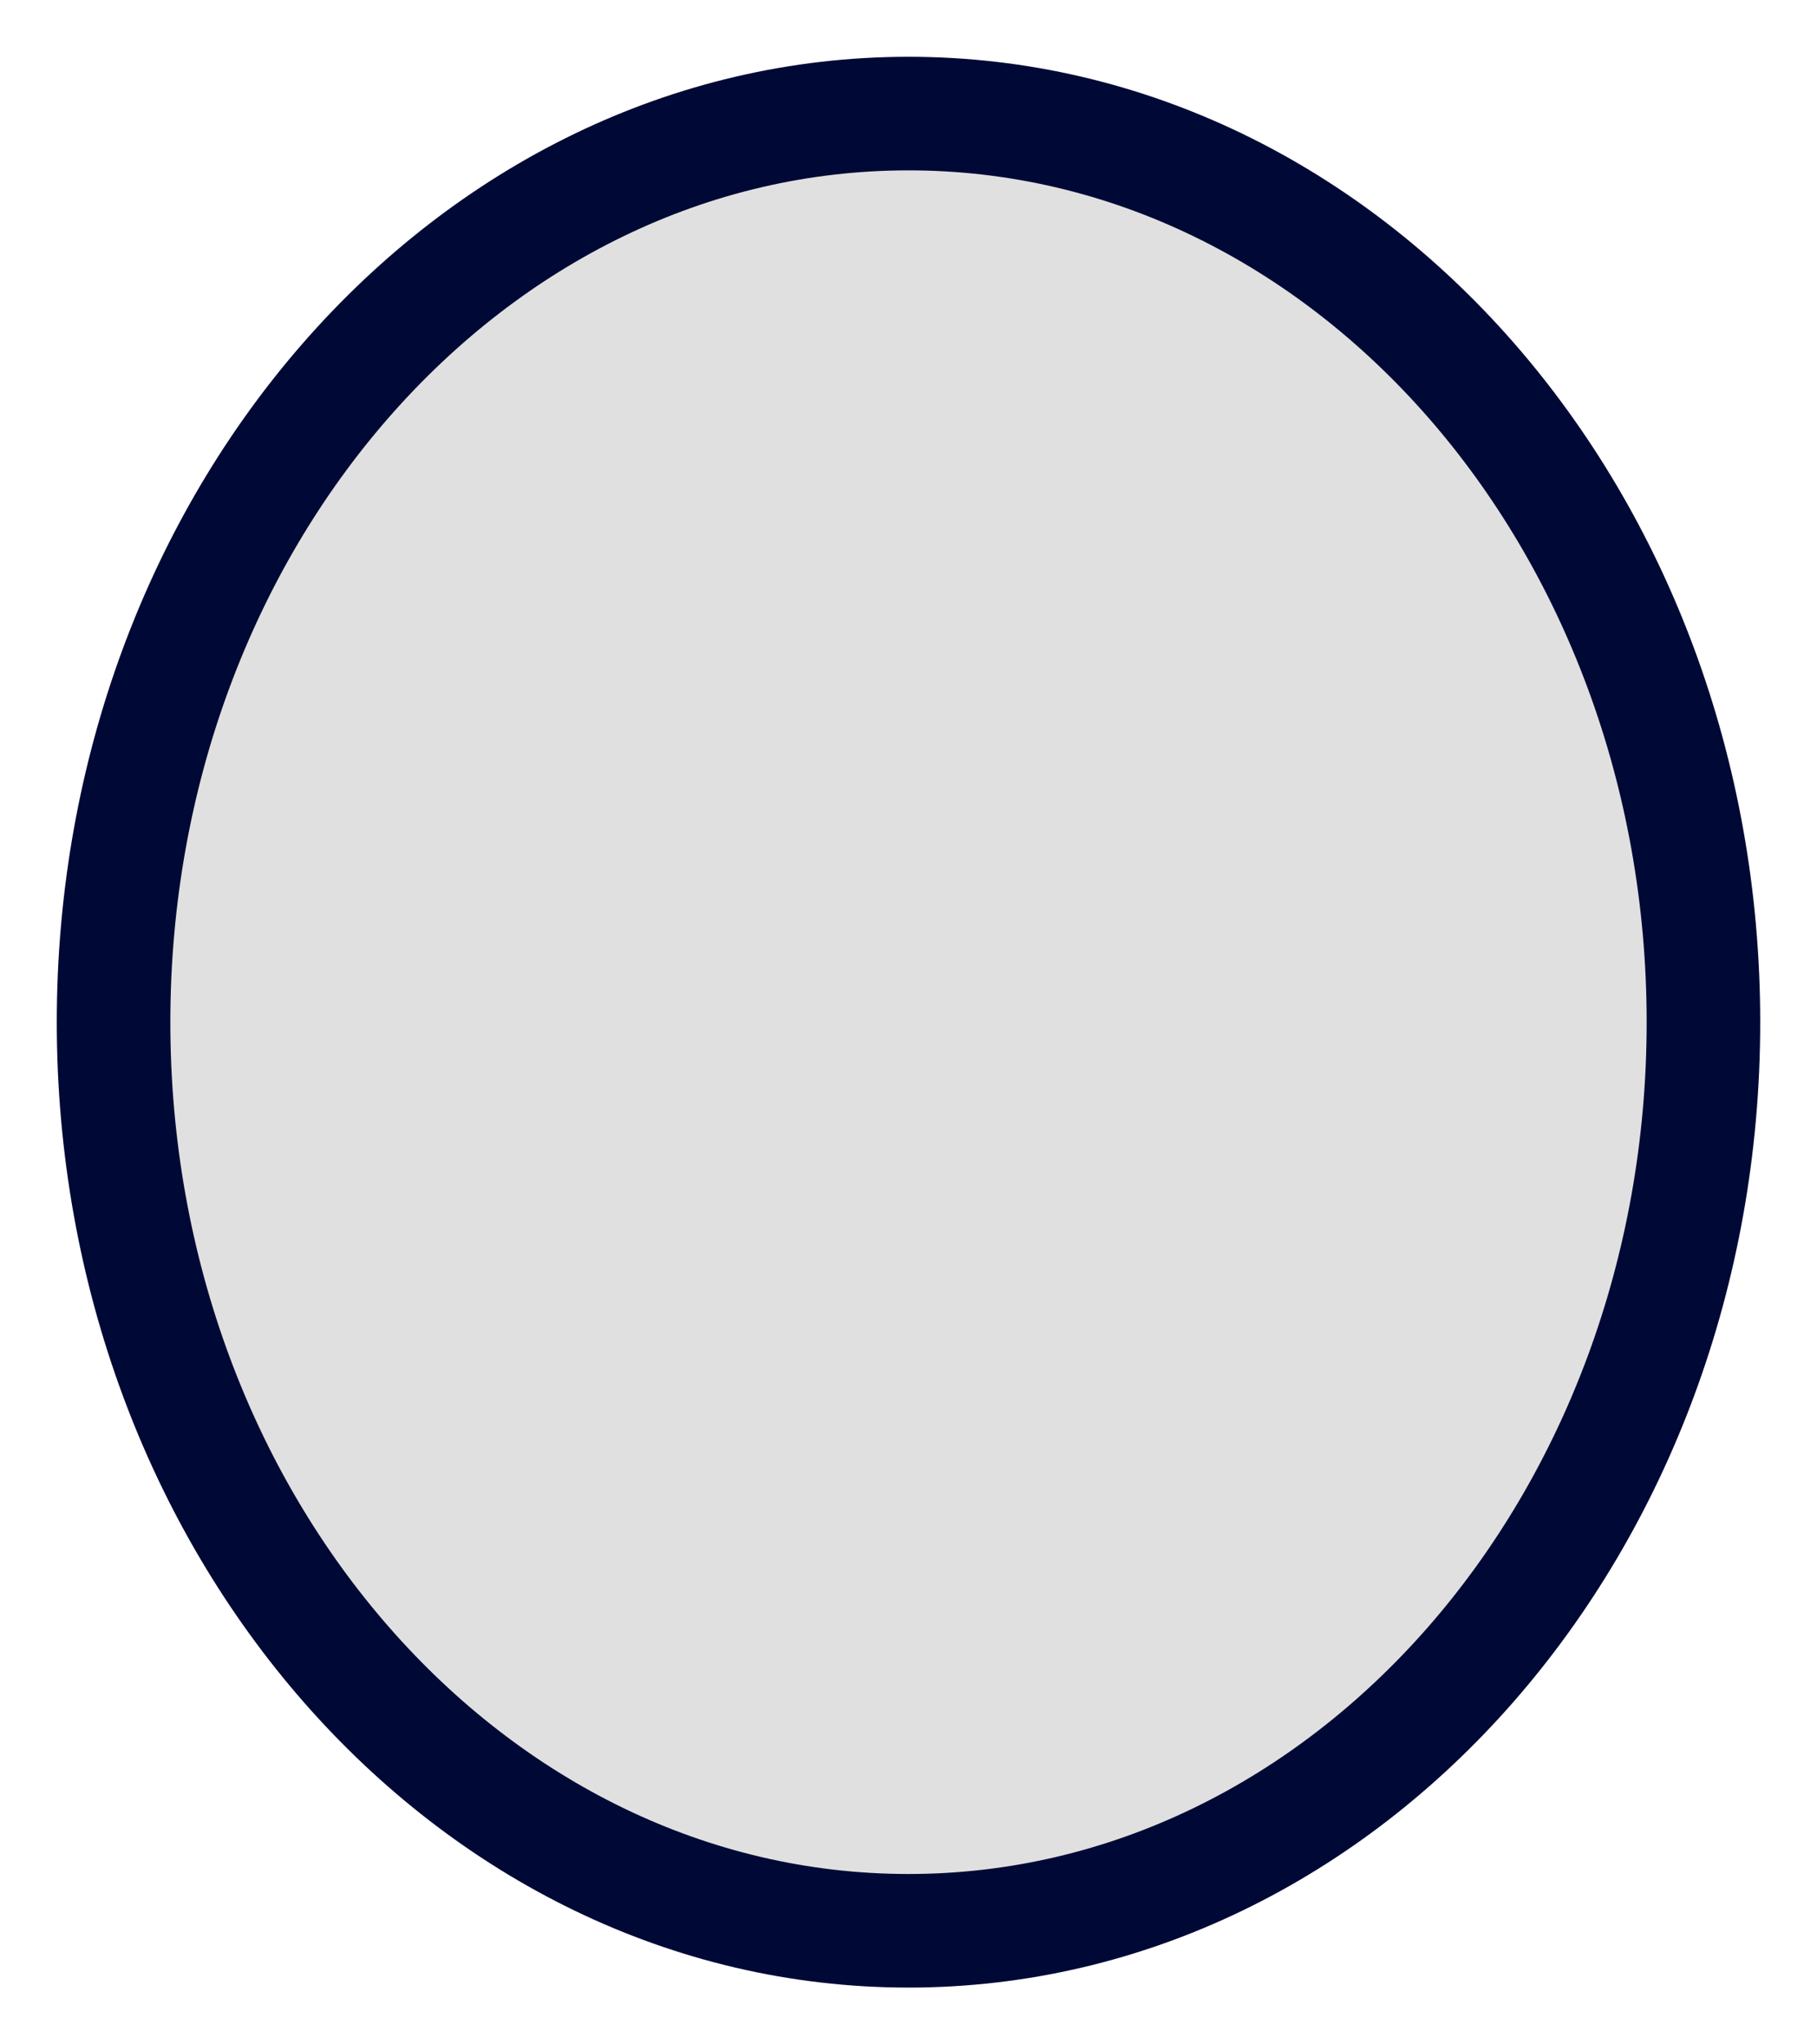 <svg width="16" height="18" viewBox="0 0 16 18" fill="none" xmlns="http://www.w3.org/2000/svg">
<path d="M8 17C11.866 17 15 13.418 15 9C15 4.582 11.866 1 8 1C4.134 1 1 4.582 1 9C1 13.418 4.134 17 8 17Z" fill="#E0E0E0" stroke="#000935" stroke-miterlimit="10" stroke-linecap="round" stroke-linejoin="round"/>
</svg>
